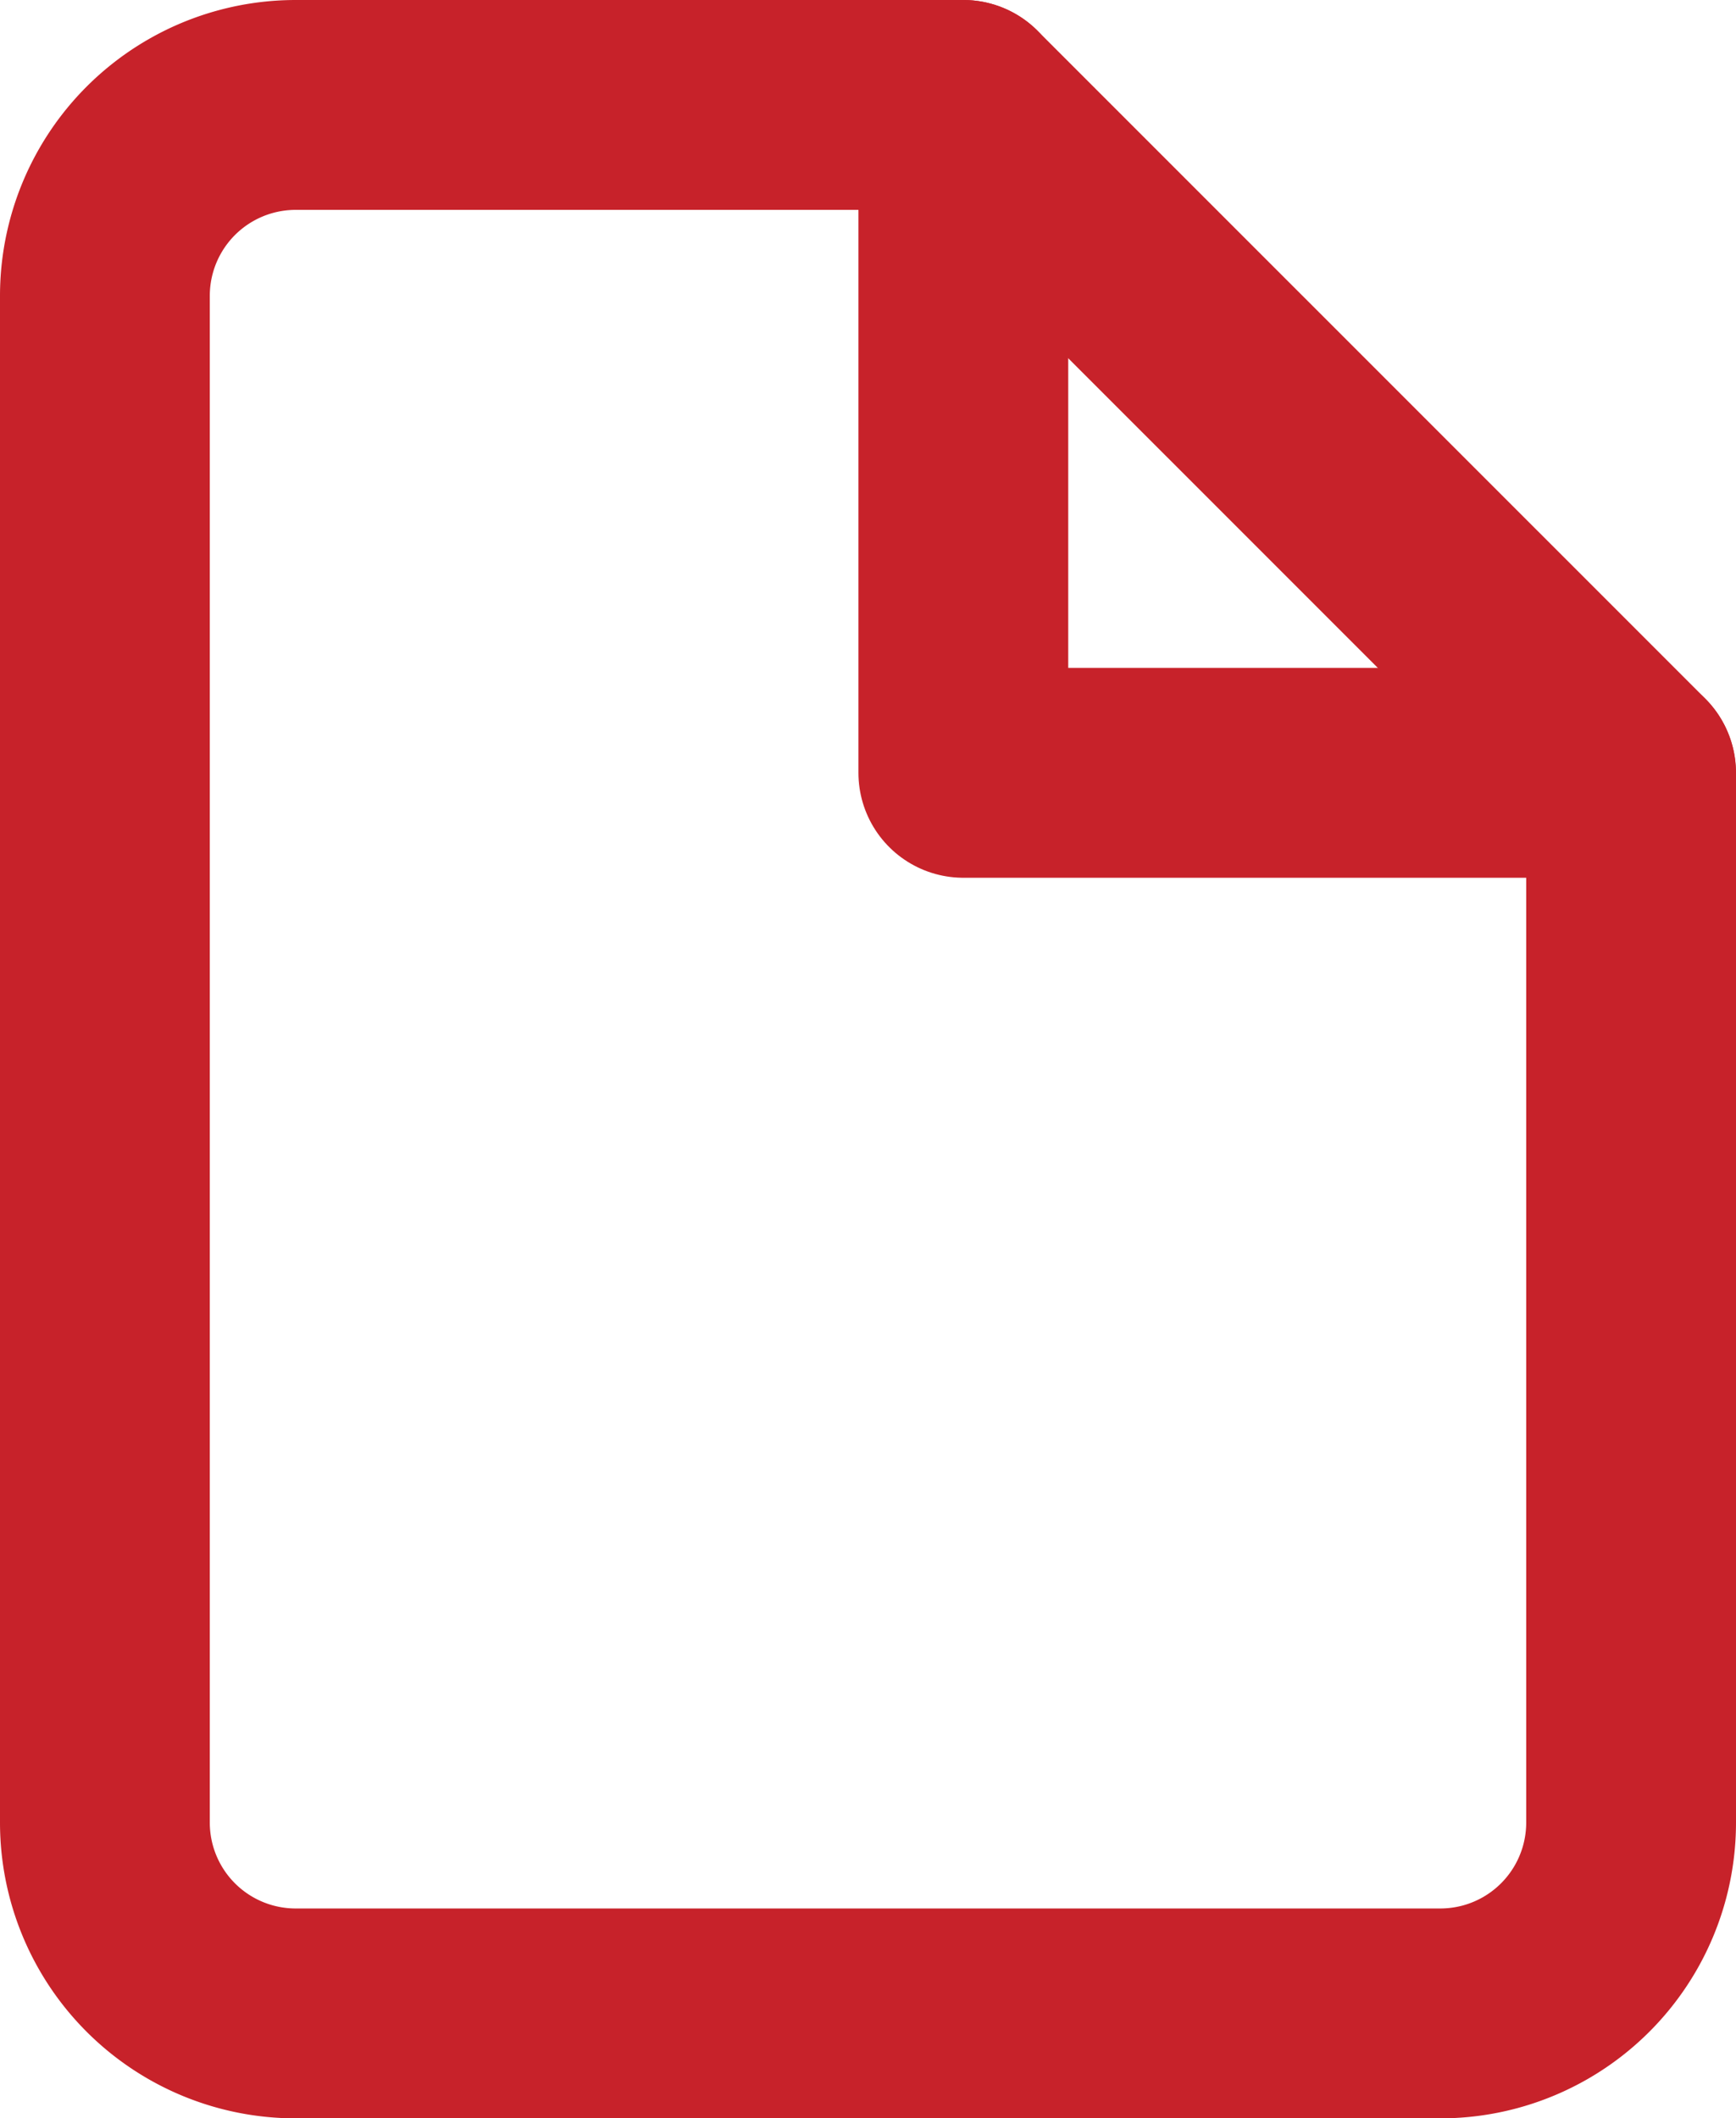 <svg xmlns="http://www.w3.org/2000/svg" width="14.067" height="17.158" viewBox="0 0 14.067 17.158">
  <g id="_274803611543238881" data-name="274803611543238881" transform="translate(-3.15 -1.15)">
    <path id="Path_7265" data-name="Path 7265" d="M10.956,2H5.546A1.546,1.546,0,0,0,4,3.546V15.913a1.546,1.546,0,0,0,1.546,1.546h9.275a1.546,1.546,0,0,0,1.546-1.546V7.41Z" transform="translate(0 0)" fill="none" stroke="#c7222a" stroke-linecap="round" stroke-linejoin="round" stroke-width="1.7"/>
    <path id="Path_7266" data-name="Path 7266" d="M13,2V7.41h5.41" transform="translate(-2.044 0)" fill="none" stroke="#c7222a" stroke-linecap="round" stroke-linejoin="round" stroke-width="1.7"/>
  </g>
</svg>
